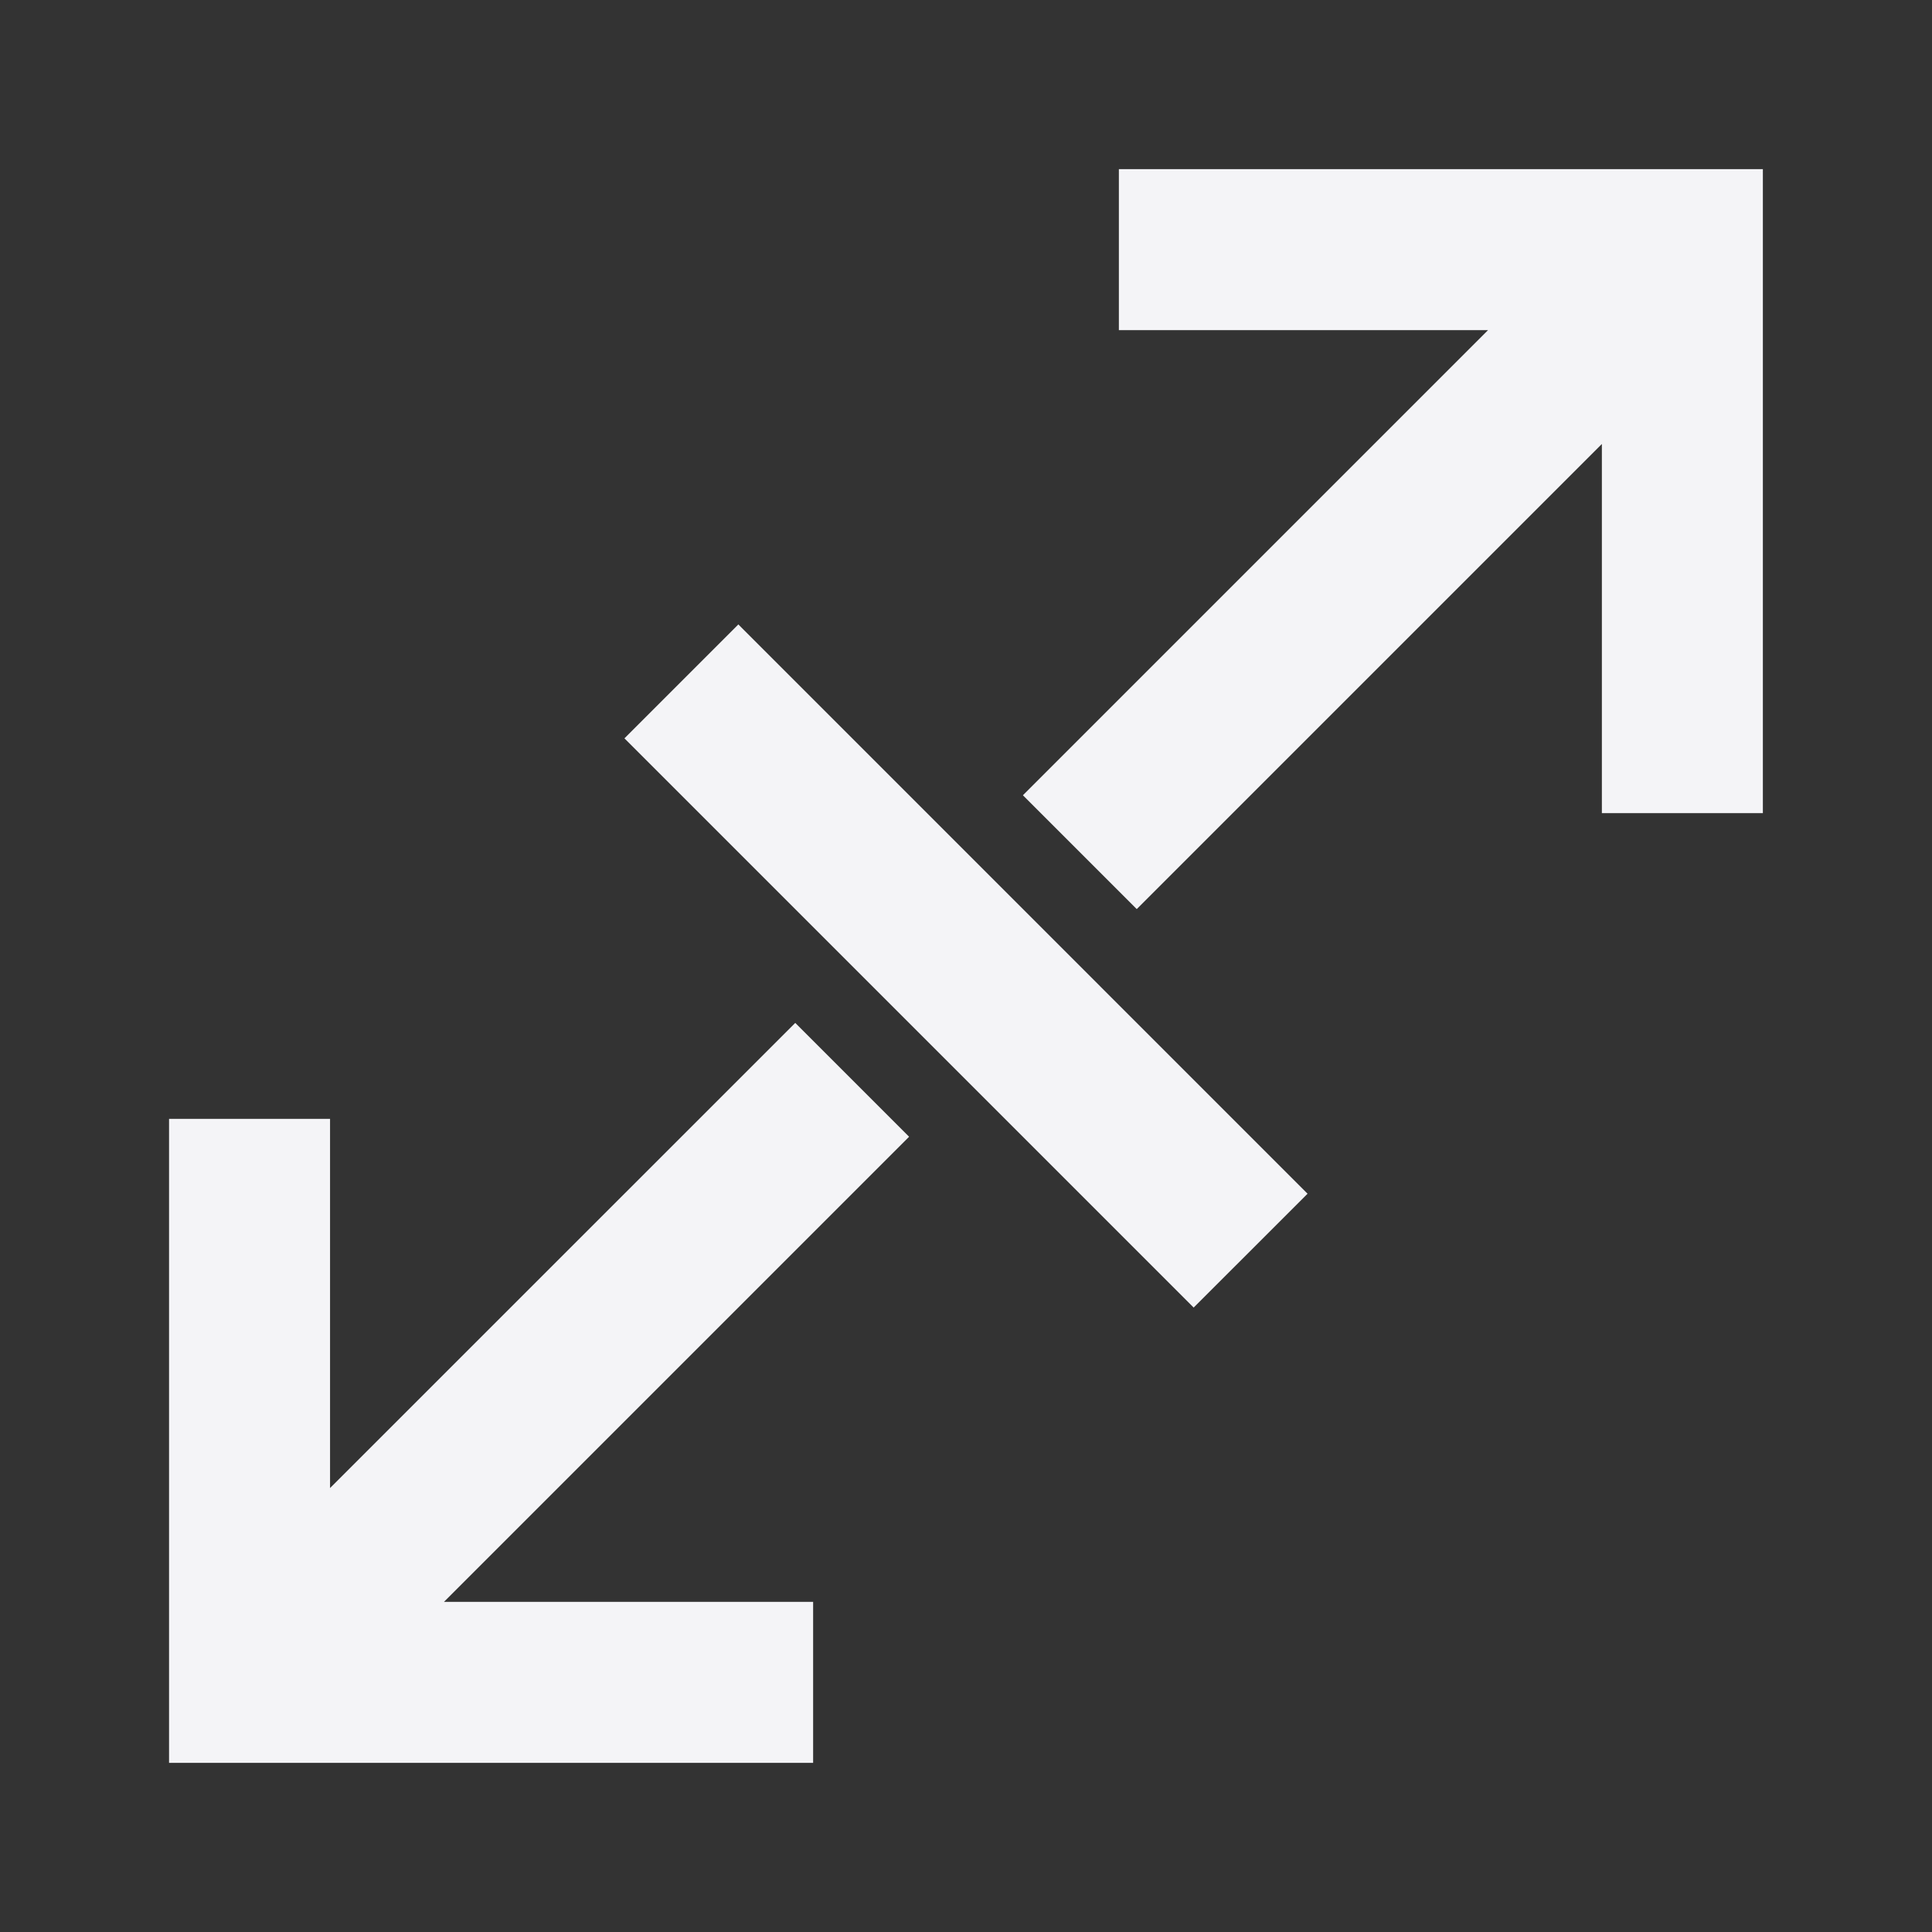 <svg
  width="24"
  height="24"
  viewBox="0 0 24 24"
  fill="none"
  xmlns="http://www.w3.org/2000/svg"
>
  <rect x="0" y="0" width="24" height="24" fill="#333333" stroke="none"/>
  <path
    d="M13.899 2.101V4.101H18.485L12.707 9.879L14.121 11.293L19.899 5.515V10.101H21.899V2.101H13.899Z"
    fill="#f4f4f7"
  />
  <path
    d="M5.515 19.899H10.101V21.899H2.1V13.899H4.1V18.485L9.879 12.707L11.293 14.121L5.515 19.899Z"
    fill="#f4f4f7"
  />
  <path
    d="M9.172 7.757L7.757 9.172L14.828 16.243L16.243 14.829L9.172 7.757Z"
    fill="#f4f4f7"
  />
</svg>